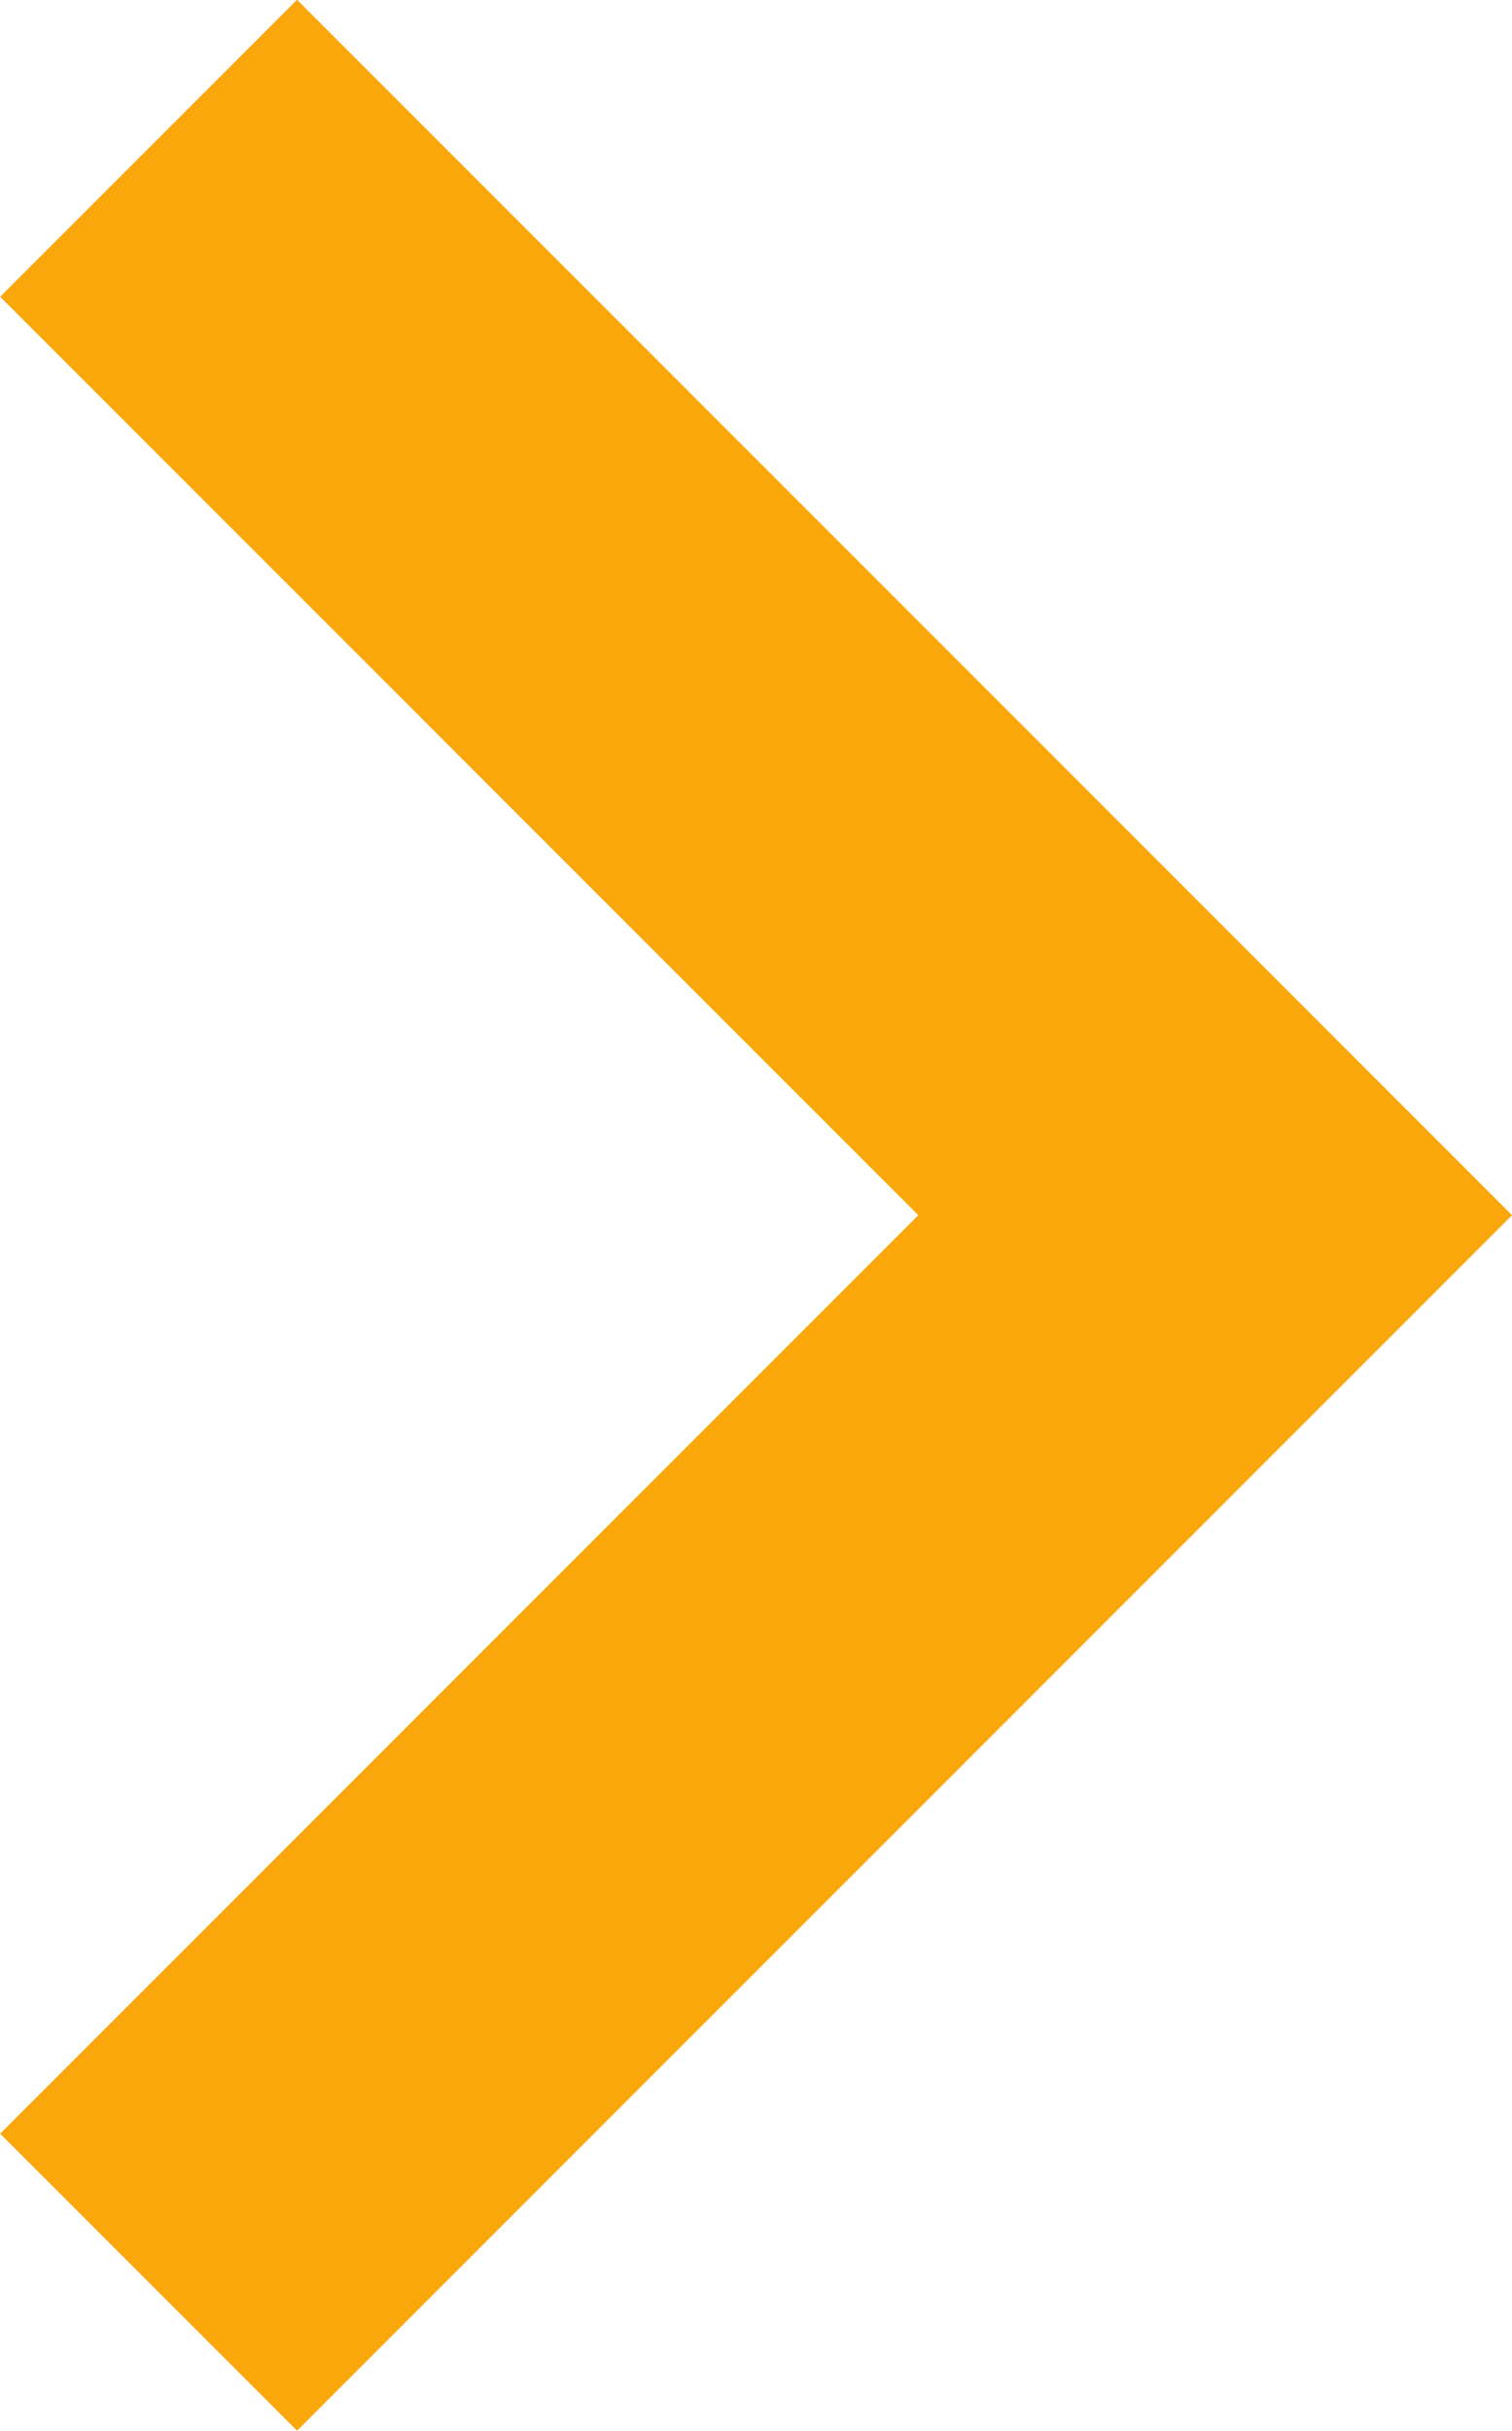 <svg xmlns="http://www.w3.org/2000/svg" viewBox="0 0 7.203 11.576">
  <defs>
    <style>
      .cls-1 {
        fill: none;
        stroke: #faa70b;
        stroke-width: 2px;
      }
    </style>
  </defs>
  <g id="Symbol_106_1" data-name="Symbol 106 – 1" transform="translate(-181.326 -641.793)">
    <g id="Group_391" data-name="Group 391" transform="translate(1308.089 462.759) rotate(90)">
      <path id="Path_499" data-name="Path 499" class="cls-1" d="M3177.736,1110.055l5.081-5.081,5.081,5.081" transform="translate(-2997.996 16)"/>
    </g>
  </g>
</svg>
